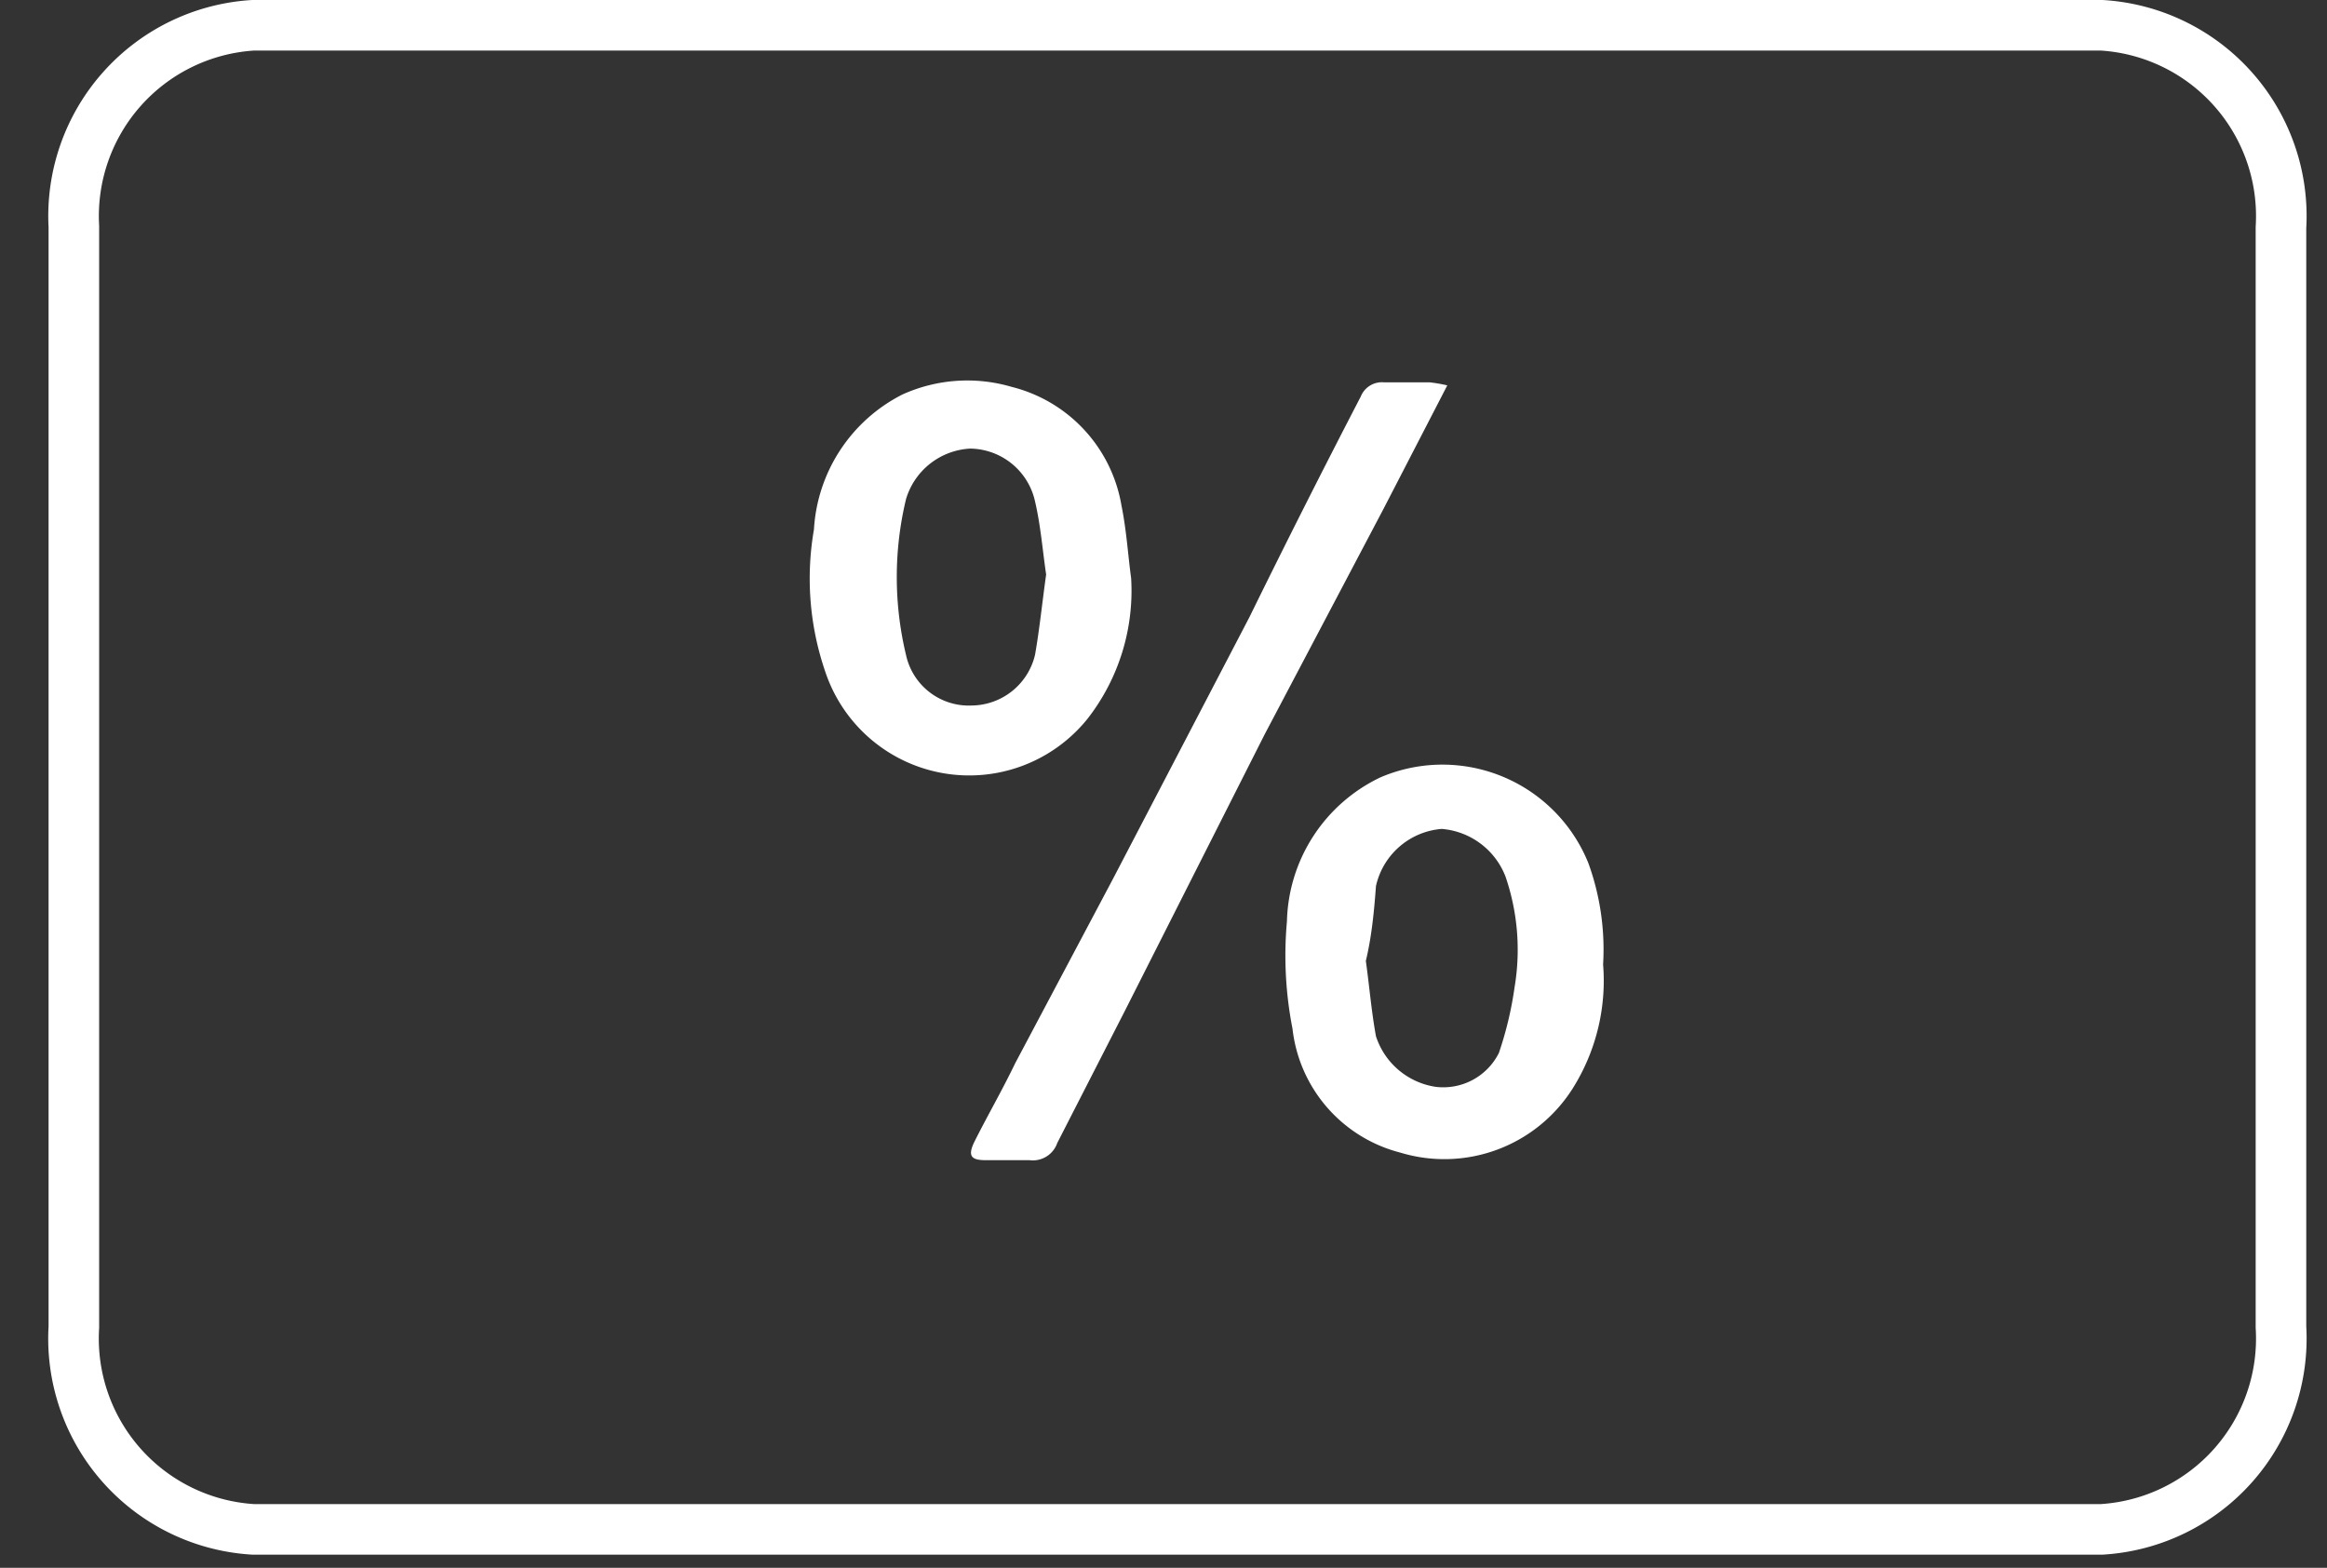 <?xml version="1.0" ?>
<svg xmlns="http://www.w3.org/2000/svg" width="46" height="31" viewBox="0 0 46 31">
  <rect x="0" y="0" width="46" height="31" fill="#333333" stroke="none"/>
  <path d="M22.36 11.43a4.12 4.12 0 0 1-0.86 2.78 3 3 0 0 1-5.19-0.94 5.67 5.67 0 0 1-0.22-2.8 3.2 3.2 0 0 1 1.75-2.67A3.11 3.11 0 0 1 20 7.65 2.92 2.92 0 0 1 22.17 10c0.1 0.49 0.13 1 0.19 1.43zm-1.68-0.07c-0.07-0.47-0.11-1-0.23-1.49a1.33 1.33 0 0 0-1.27-1 1.4 1.4 0 0 0-1.27 1 6.59 6.59 0 0 0 0 3.08 1.27 1.27 0 0 0 1.3 1 1.3 1.3 0 0 0 1.25-1c0.09-0.51 0.14 -1.02 0.22 -1.59zM31.69 19.07a4 4 0 0 1-0.6 2.45 3 3 0 0 1-3.41 1.27 2.86 2.86 0 0 1-2.13-2.45 7.51 7.51 0 0 1-0.11-2.12 3.24 3.24 0 0 1 1.85-2.85 3.11 3.11 0 0 1 4.11 1.7 5 5 0 0 1 0.29 2zM27 19c0.07 0.5 0.11 1 0.2 1.49 0.172 0.53 0.629 0.917 1.18 1a1.23 1.23 0 0 0 1.25-0.67 7.06 7.06 0 0 0 0.31-1.3 4.46 4.46 0 0 0-0.18-2.19 1.48 1.48 0 0 0-1.26-0.94 1.45 1.45 0 0 0-1.3 1.13c-0.04 0.55 -0.09 1.02-0.2 1.48zM28.61 7.62l-1.26 2.44L25 14.52 22.23 20l-1.33 2.6a0.51 0.51 0 0 1-0.55 0.34 h-0.87c-0.29 0-0.35-0.09-0.22-0.36 0.26 -0.52 0.54 -1 0.81-1.56L22 17.38l2.7-5.18c0.72-1.467 1.453-2.92 2.2-4.36a0.45 0.45 0 0 1 0.46-0.28h0.9c0.118 0.013 0.235 0.033 0.35 0.06 z" fill="#FFF"/>
  <path d="M45.09 26.24a3.78 3.78 0 0 1-3.54 4H5a3.78 3.78 0 0 1-3.54-4V4.48A3.78 3.78 0 0 1 5 0.5h36.55a3.78 3.78 0 0 1 3.54 4v21.74z" fill="none" stroke-linejoin="round" stroke-width="1" stroke="#FFF"/>
</svg>
